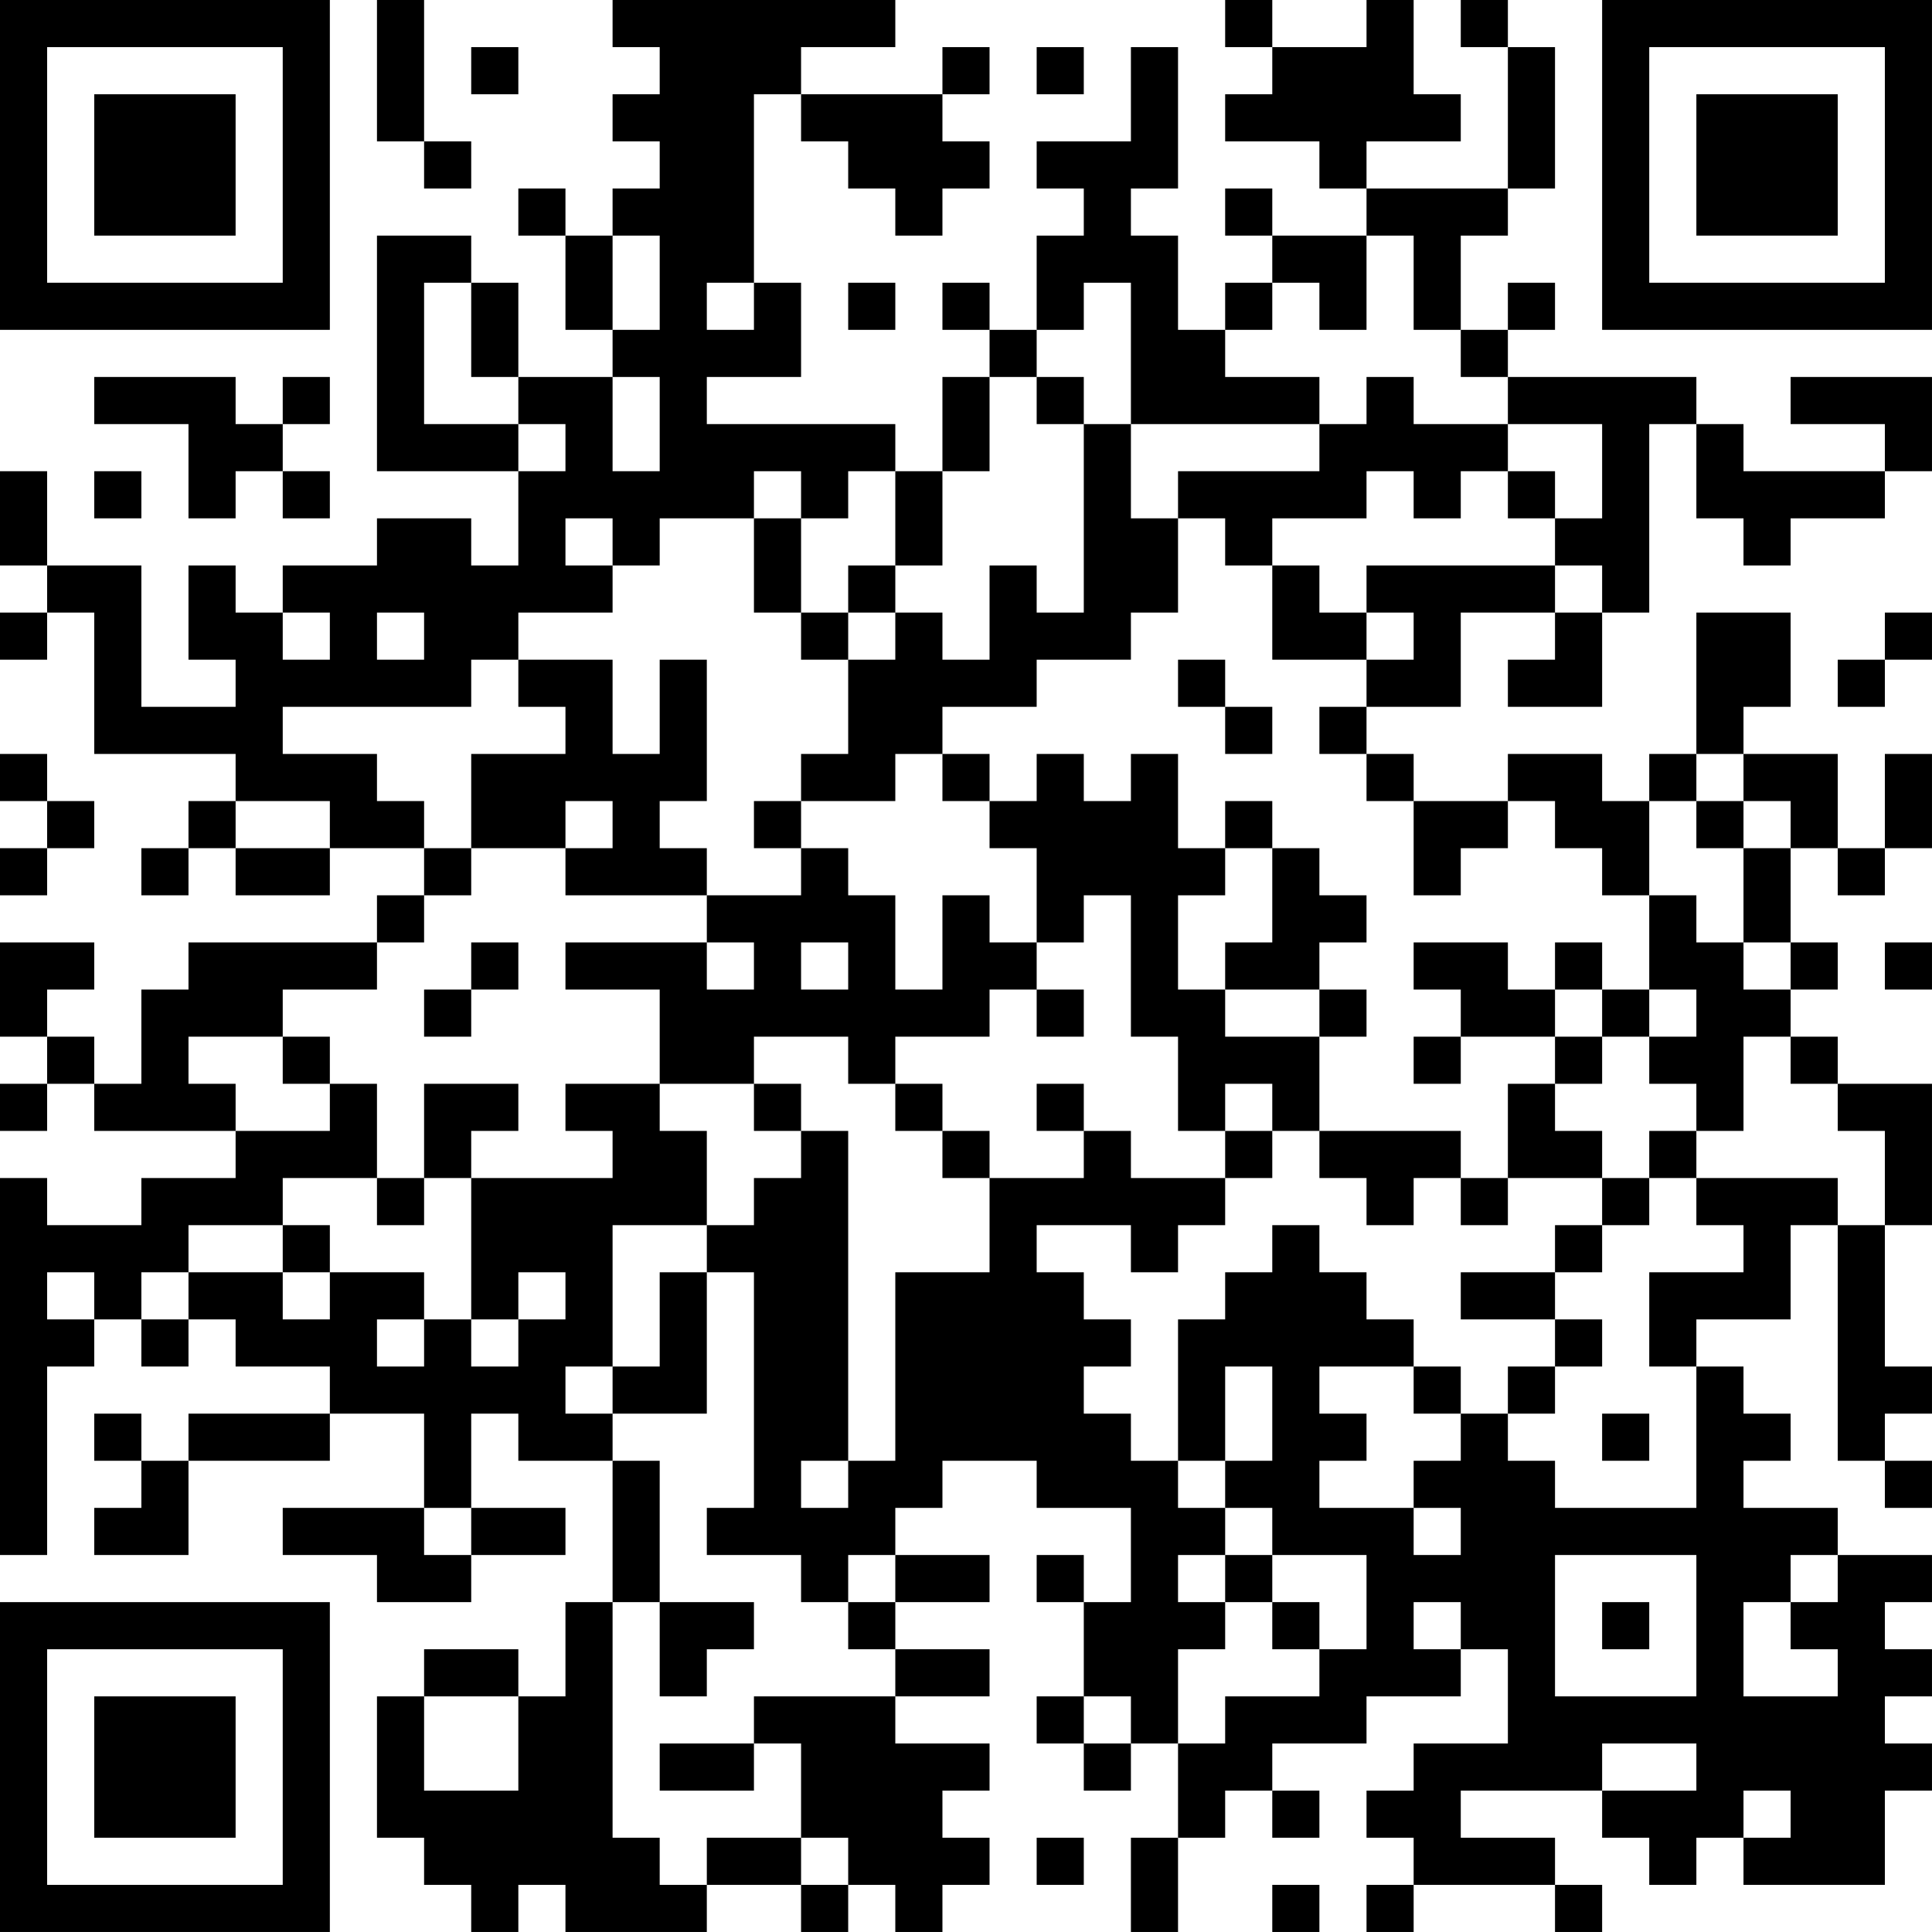 <?xml version="1.0" encoding="UTF-8"?>
<svg xmlns="http://www.w3.org/2000/svg" version="1.1" width="200" height="200" viewBox="0 0 200 200"><rect x="0" y="0" width="200" height="200" fill="#ffffff"/><g transform="scale(4.878)"><g transform="translate(0,0)"><path fill-rule="evenodd" d="M8 0L8 3L9 3L9 4L10 4L10 3L9 3L9 0ZM13 0L13 1L14 1L14 2L13 2L13 3L14 3L14 4L13 4L13 5L12 5L12 4L11 4L11 5L12 5L12 7L13 7L13 8L11 8L11 6L10 6L10 5L8 5L8 10L11 10L11 12L10 12L10 11L8 11L8 12L6 12L6 13L5 13L5 12L4 12L4 14L5 14L5 15L3 15L3 12L1 12L1 10L0 10L0 12L1 12L1 13L0 13L0 14L1 14L1 13L2 13L2 16L5 16L5 17L4 17L4 18L3 18L3 19L4 19L4 18L5 18L5 19L7 19L7 18L9 18L9 19L8 19L8 20L4 20L4 21L3 21L3 23L2 23L2 22L1 22L1 21L2 21L2 20L0 20L0 22L1 22L1 23L0 23L0 24L1 24L1 23L2 23L2 24L5 24L5 25L3 25L3 26L1 26L1 25L0 25L0 33L1 33L1 29L2 29L2 28L3 28L3 29L4 29L4 28L5 28L5 29L7 29L7 30L4 30L4 31L3 31L3 30L2 30L2 31L3 31L3 32L2 32L2 33L4 33L4 31L7 31L7 30L9 30L9 32L6 32L6 33L8 33L8 34L10 34L10 33L12 33L12 32L10 32L10 30L11 30L11 31L13 31L13 34L12 34L12 36L11 36L11 35L9 35L9 36L8 36L8 39L9 39L9 40L10 40L10 41L11 41L11 40L12 40L12 41L15 41L15 40L17 40L17 41L18 41L18 40L19 40L19 41L20 41L20 40L21 40L21 39L20 39L20 38L21 38L21 37L19 37L19 36L21 36L21 35L19 35L19 34L21 34L21 33L19 33L19 32L20 32L20 31L22 31L22 32L24 32L24 34L23 34L23 33L22 33L22 34L23 34L23 36L22 36L22 37L23 37L23 38L24 38L24 37L25 37L25 39L24 39L24 41L25 41L25 39L26 39L26 38L27 38L27 39L28 39L28 38L27 38L27 37L29 37L29 36L31 36L31 35L32 35L32 37L30 37L30 38L29 38L29 39L30 39L30 40L29 40L29 41L30 41L30 40L33 40L33 41L34 41L34 40L33 40L33 39L31 39L31 38L34 38L34 39L35 39L35 40L36 40L36 39L37 39L37 40L40 40L40 38L41 38L41 37L40 37L40 36L41 36L41 35L40 35L40 34L41 34L41 33L39 33L39 32L37 32L37 31L38 31L38 30L37 30L37 29L36 29L36 28L38 28L38 26L39 26L39 31L40 31L40 32L41 32L41 31L40 31L40 30L41 30L41 29L40 29L40 26L41 26L41 23L39 23L39 22L38 22L38 21L39 21L39 20L38 20L38 18L39 18L39 19L40 19L40 18L41 18L41 16L40 16L40 18L39 18L39 16L37 16L37 15L38 15L38 13L36 13L36 16L35 16L35 17L34 17L34 16L32 16L32 17L30 17L30 16L29 16L29 15L31 15L31 13L33 13L33 14L32 14L32 15L34 15L34 13L35 13L35 9L36 9L36 11L37 11L37 12L38 12L38 11L40 11L40 10L41 10L41 8L38 8L38 9L40 9L40 10L37 10L37 9L36 9L36 8L32 8L32 7L33 7L33 6L32 6L32 7L31 7L31 5L32 5L32 4L33 4L33 1L32 1L32 0L31 0L31 1L32 1L32 4L29 4L29 3L31 3L31 2L30 2L30 0L29 0L29 1L27 1L27 0L26 0L26 1L27 1L27 2L26 2L26 3L28 3L28 4L29 4L29 5L27 5L27 4L26 4L26 5L27 5L27 6L26 6L26 7L25 7L25 5L24 5L24 4L25 4L25 1L24 1L24 3L22 3L22 4L23 4L23 5L22 5L22 7L21 7L21 6L20 6L20 7L21 7L21 8L20 8L20 10L19 10L19 9L15 9L15 8L17 8L17 6L16 6L16 2L17 2L17 3L18 3L18 4L19 4L19 5L20 5L20 4L21 4L21 3L20 3L20 2L21 2L21 1L20 1L20 2L17 2L17 1L19 1L19 0ZM10 1L10 2L11 2L11 1ZM22 1L22 2L23 2L23 1ZM13 5L13 7L14 7L14 5ZM29 5L29 7L28 7L28 6L27 6L27 7L26 7L26 8L28 8L28 9L24 9L24 6L23 6L23 7L22 7L22 8L21 8L21 10L20 10L20 12L19 12L19 10L18 10L18 11L17 11L17 10L16 10L16 11L14 11L14 12L13 12L13 11L12 11L12 12L13 12L13 13L11 13L11 14L10 14L10 15L6 15L6 16L8 16L8 17L9 17L9 18L10 18L10 19L9 19L9 20L8 20L8 21L6 21L6 22L4 22L4 23L5 23L5 24L7 24L7 23L8 23L8 25L6 25L6 26L4 26L4 27L3 27L3 28L4 28L4 27L6 27L6 28L7 28L7 27L9 27L9 28L8 28L8 29L9 29L9 28L10 28L10 29L11 29L11 28L12 28L12 27L11 27L11 28L10 28L10 25L13 25L13 24L12 24L12 23L14 23L14 24L15 24L15 26L13 26L13 29L12 29L12 30L13 30L13 31L14 31L14 34L13 34L13 39L14 39L14 40L15 40L15 39L17 39L17 40L18 40L18 39L17 39L17 37L16 37L16 36L19 36L19 35L18 35L18 34L19 34L19 33L18 33L18 34L17 34L17 33L15 33L15 32L16 32L16 27L15 27L15 26L16 26L16 25L17 25L17 24L18 24L18 31L17 31L17 32L18 32L18 31L19 31L19 27L21 27L21 25L23 25L23 24L24 24L24 25L26 25L26 26L25 26L25 27L24 27L24 26L22 26L22 27L23 27L23 28L24 28L24 29L23 29L23 30L24 30L24 31L25 31L25 32L26 32L26 33L25 33L25 34L26 34L26 35L25 35L25 37L26 37L26 36L28 36L28 35L29 35L29 33L27 33L27 32L26 32L26 31L27 31L27 29L26 29L26 31L25 31L25 28L26 28L26 27L27 27L27 26L28 26L28 27L29 27L29 28L30 28L30 29L28 29L28 30L29 30L29 31L28 31L28 32L30 32L30 33L31 33L31 32L30 32L30 31L31 31L31 30L32 30L32 31L33 31L33 32L36 32L36 29L35 29L35 27L37 27L37 26L36 26L36 25L39 25L39 26L40 26L40 24L39 24L39 23L38 23L38 22L37 22L37 24L36 24L36 23L35 23L35 22L36 22L36 21L35 21L35 19L36 19L36 20L37 20L37 21L38 21L38 20L37 20L37 18L38 18L38 17L37 17L37 16L36 16L36 17L35 17L35 19L34 19L34 18L33 18L33 17L32 17L32 18L31 18L31 19L30 19L30 17L29 17L29 16L28 16L28 15L29 15L29 14L30 14L30 13L29 13L29 12L33 12L33 13L34 13L34 12L33 12L33 11L34 11L34 9L32 9L32 8L31 8L31 7L30 7L30 5ZM9 6L9 9L11 9L11 10L12 10L12 9L11 9L11 8L10 8L10 6ZM15 6L15 7L16 7L16 6ZM18 6L18 7L19 7L19 6ZM2 8L2 9L4 9L4 11L5 11L5 10L6 10L6 11L7 11L7 10L6 10L6 9L7 9L7 8L6 8L6 9L5 9L5 8ZM13 8L13 10L14 10L14 8ZM22 8L22 9L23 9L23 13L22 13L22 12L21 12L21 14L20 14L20 13L19 13L19 12L18 12L18 13L17 13L17 11L16 11L16 13L17 13L17 14L18 14L18 16L17 16L17 17L16 17L16 18L17 18L17 19L15 19L15 18L14 18L14 17L15 17L15 14L14 14L14 16L13 16L13 14L11 14L11 15L12 15L12 16L10 16L10 18L12 18L12 19L15 19L15 20L12 20L12 21L14 21L14 23L16 23L16 24L17 24L17 23L16 23L16 22L18 22L18 23L19 23L19 24L20 24L20 25L21 25L21 24L20 24L20 23L19 23L19 22L21 22L21 21L22 21L22 22L23 22L23 21L22 21L22 20L23 20L23 19L24 19L24 22L25 22L25 24L26 24L26 25L27 25L27 24L28 24L28 25L29 25L29 26L30 26L30 25L31 25L31 26L32 26L32 25L34 25L34 26L33 26L33 27L31 27L31 28L33 28L33 29L32 29L32 30L33 30L33 29L34 29L34 28L33 28L33 27L34 27L34 26L35 26L35 25L36 25L36 24L35 24L35 25L34 25L34 24L33 24L33 23L34 23L34 22L35 22L35 21L34 21L34 20L33 20L33 21L32 21L32 20L30 20L30 21L31 21L31 22L30 22L30 23L31 23L31 22L33 22L33 23L32 23L32 25L31 25L31 24L28 24L28 22L29 22L29 21L28 21L28 20L29 20L29 19L28 19L28 18L27 18L27 17L26 17L26 18L25 18L25 16L24 16L24 17L23 17L23 16L22 16L22 17L21 17L21 16L20 16L20 15L22 15L22 14L24 14L24 13L25 13L25 11L26 11L26 12L27 12L27 14L29 14L29 13L28 13L28 12L27 12L27 11L29 11L29 10L30 10L30 11L31 11L31 10L32 10L32 11L33 11L33 10L32 10L32 9L30 9L30 8L29 8L29 9L28 9L28 10L25 10L25 11L24 11L24 9L23 9L23 8ZM2 10L2 11L3 11L3 10ZM6 13L6 14L7 14L7 13ZM8 13L8 14L9 14L9 13ZM18 13L18 14L19 14L19 13ZM40 13L40 14L39 14L39 15L40 15L40 14L41 14L41 13ZM25 14L25 15L26 15L26 16L27 16L27 15L26 15L26 14ZM0 16L0 17L1 17L1 18L0 18L0 19L1 19L1 18L2 18L2 17L1 17L1 16ZM19 16L19 17L17 17L17 18L18 18L18 19L19 19L19 21L20 21L20 19L21 19L21 20L22 20L22 18L21 18L21 17L20 17L20 16ZM5 17L5 18L7 18L7 17ZM12 17L12 18L13 18L13 17ZM36 17L36 18L37 18L37 17ZM26 18L26 19L25 19L25 21L26 21L26 22L28 22L28 21L26 21L26 20L27 20L27 18ZM10 20L10 21L9 21L9 22L10 22L10 21L11 21L11 20ZM15 20L15 21L16 21L16 20ZM17 20L17 21L18 21L18 20ZM40 20L40 21L41 21L41 20ZM33 21L33 22L34 22L34 21ZM6 22L6 23L7 23L7 22ZM9 23L9 25L8 25L8 26L9 26L9 25L10 25L10 24L11 24L11 23ZM22 23L22 24L23 24L23 23ZM26 23L26 24L27 24L27 23ZM6 26L6 27L7 27L7 26ZM1 27L1 28L2 28L2 27ZM14 27L14 29L13 29L13 30L15 30L15 27ZM30 29L30 30L31 30L31 29ZM34 30L34 31L35 31L35 30ZM9 32L9 33L10 33L10 32ZM26 33L26 34L27 34L27 35L28 35L28 34L27 34L27 33ZM33 33L33 36L36 36L36 33ZM38 33L38 34L37 34L37 36L39 36L39 35L38 35L38 34L39 34L39 33ZM14 34L14 36L15 36L15 35L16 35L16 34ZM30 34L30 35L31 35L31 34ZM34 34L34 35L35 35L35 34ZM9 36L9 38L11 38L11 36ZM23 36L23 37L24 37L24 36ZM14 37L14 38L16 38L16 37ZM34 37L34 38L36 38L36 37ZM37 38L37 39L38 39L38 38ZM22 39L22 40L23 40L23 39ZM27 40L27 41L28 41L28 40ZM0 0L0 7L7 7L7 0ZM1 1L1 6L6 6L6 1ZM2 2L2 5L5 5L5 2ZM34 0L34 7L41 7L41 0ZM35 1L35 6L40 6L40 1ZM36 2L36 5L39 5L39 2ZM0 34L0 41L7 41L7 34ZM1 35L1 40L6 40L6 35ZM2 36L2 39L5 39L5 36Z" fill="#000000"/></g></g></svg>
